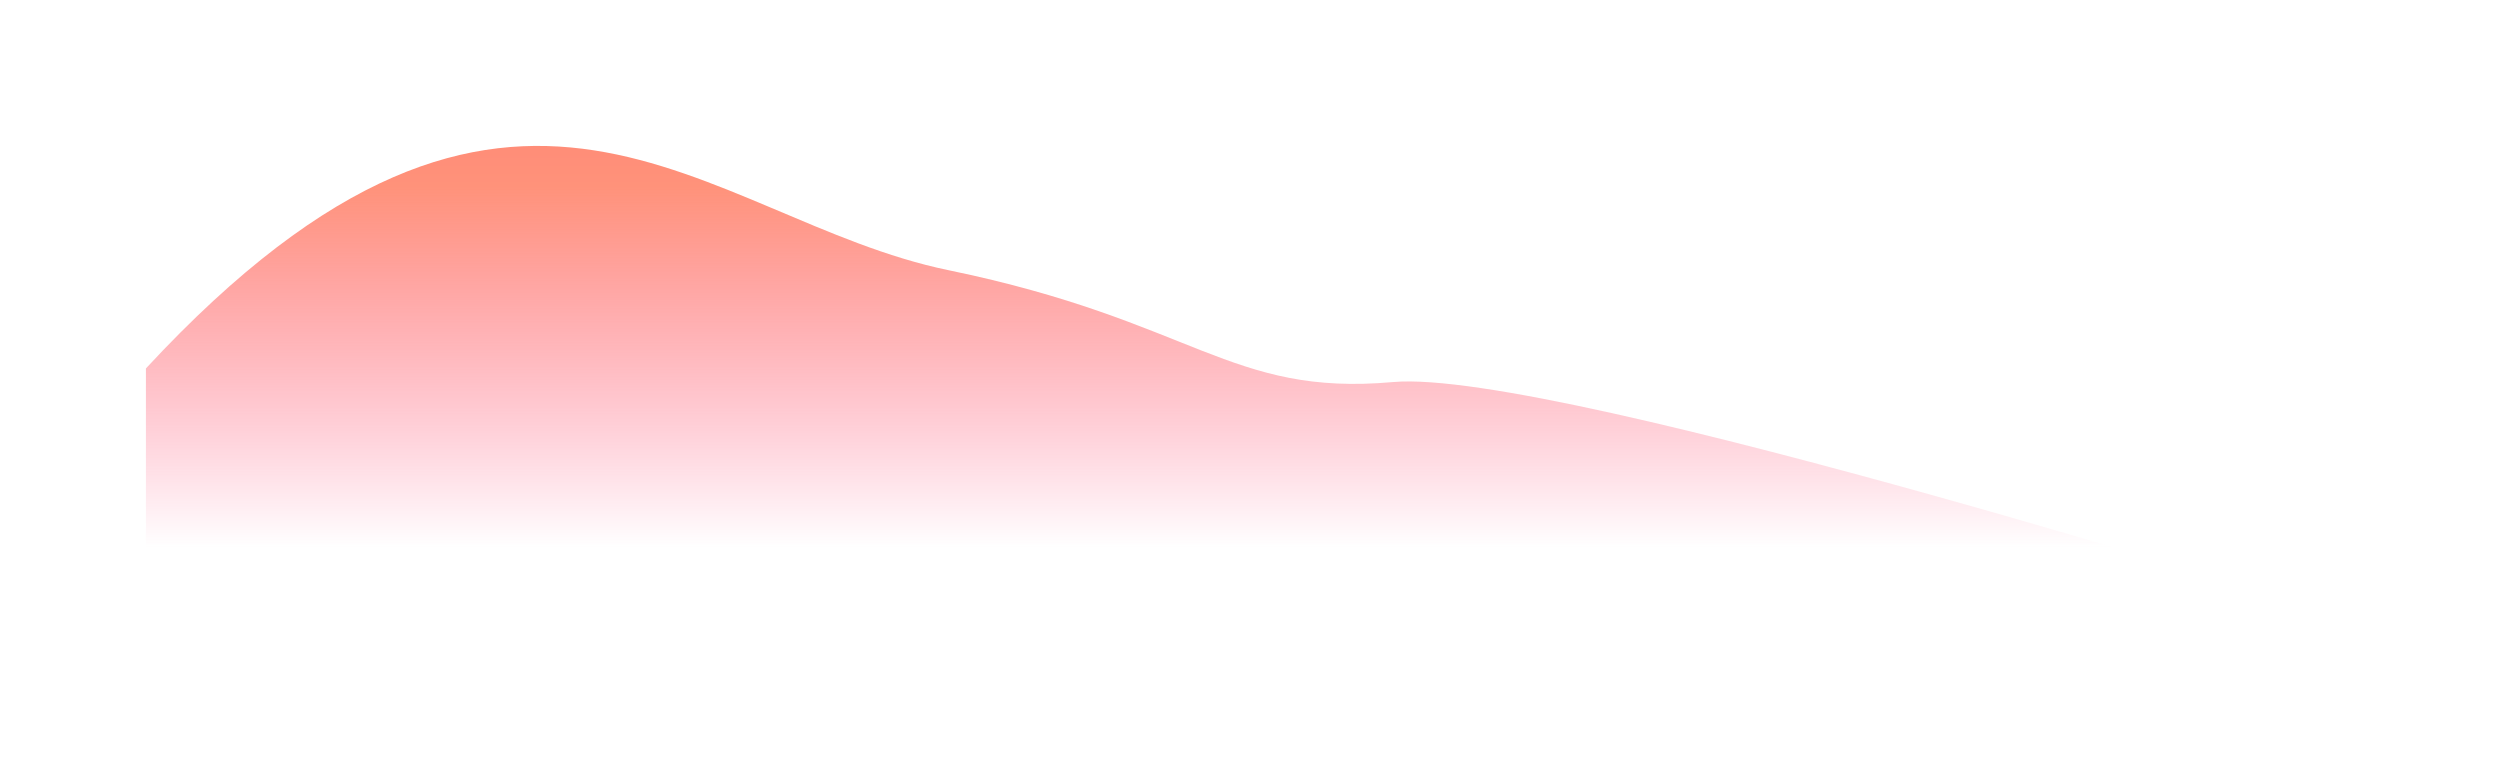<?xml version="1.0" encoding="UTF-8"?>
<svg width="2570px" height="788px" viewBox="0 0 2570 788" version="1.1" xmlns="http://www.w3.org/2000/svg" xmlns:xlink="http://www.w3.org/1999/xlink">
    <title>hero-wave1</title>
    <defs>
        <linearGradient x1="6.782%" y1="-19.017%" x2="6.782%" y2="88.929%" id="linearGradient-1">
            <stop stop-color="#FF6869" offset="0%"></stop>
            <stop stop-color="#FF927A" offset="48.438%"></stop>
            <stop stop-color="#FF5F8F" stop-opacity="0" offset="100%"></stop>
        </linearGradient>
        <filter x="-6.6%" y="-30.8%" width="113.2%" height="161.5%" filterUnits="objectBoundingBox" id="filter-2">
            <feGaussianBlur stdDeviation="50" in="SourceGraphic"></feGaussianBlur>
        </filter>
    </defs>
    <g id="Page-1" stroke="none" stroke-width="1" fill="none" fill-rule="evenodd">
        <g id="hero-wave1" transform="translate(150, 150)" fill="url(#linearGradient-1)" fill-rule="nonzero">
            <path d="M5.68434189e-14,228.759 C381.046,-182.241 572.046,75.509 825.046,127.759 C1078.046,180.009 1114.046,257.759 1282.05,242.759 C1450.05,227.759 2269.05,487.759 2269.05,487.759 L5.68434189e-14,487.759 L5.68434189e-14,228.759 Z" id="Path" filter="url(#filter-2)"></path>
        </g>
    </g>
</svg>